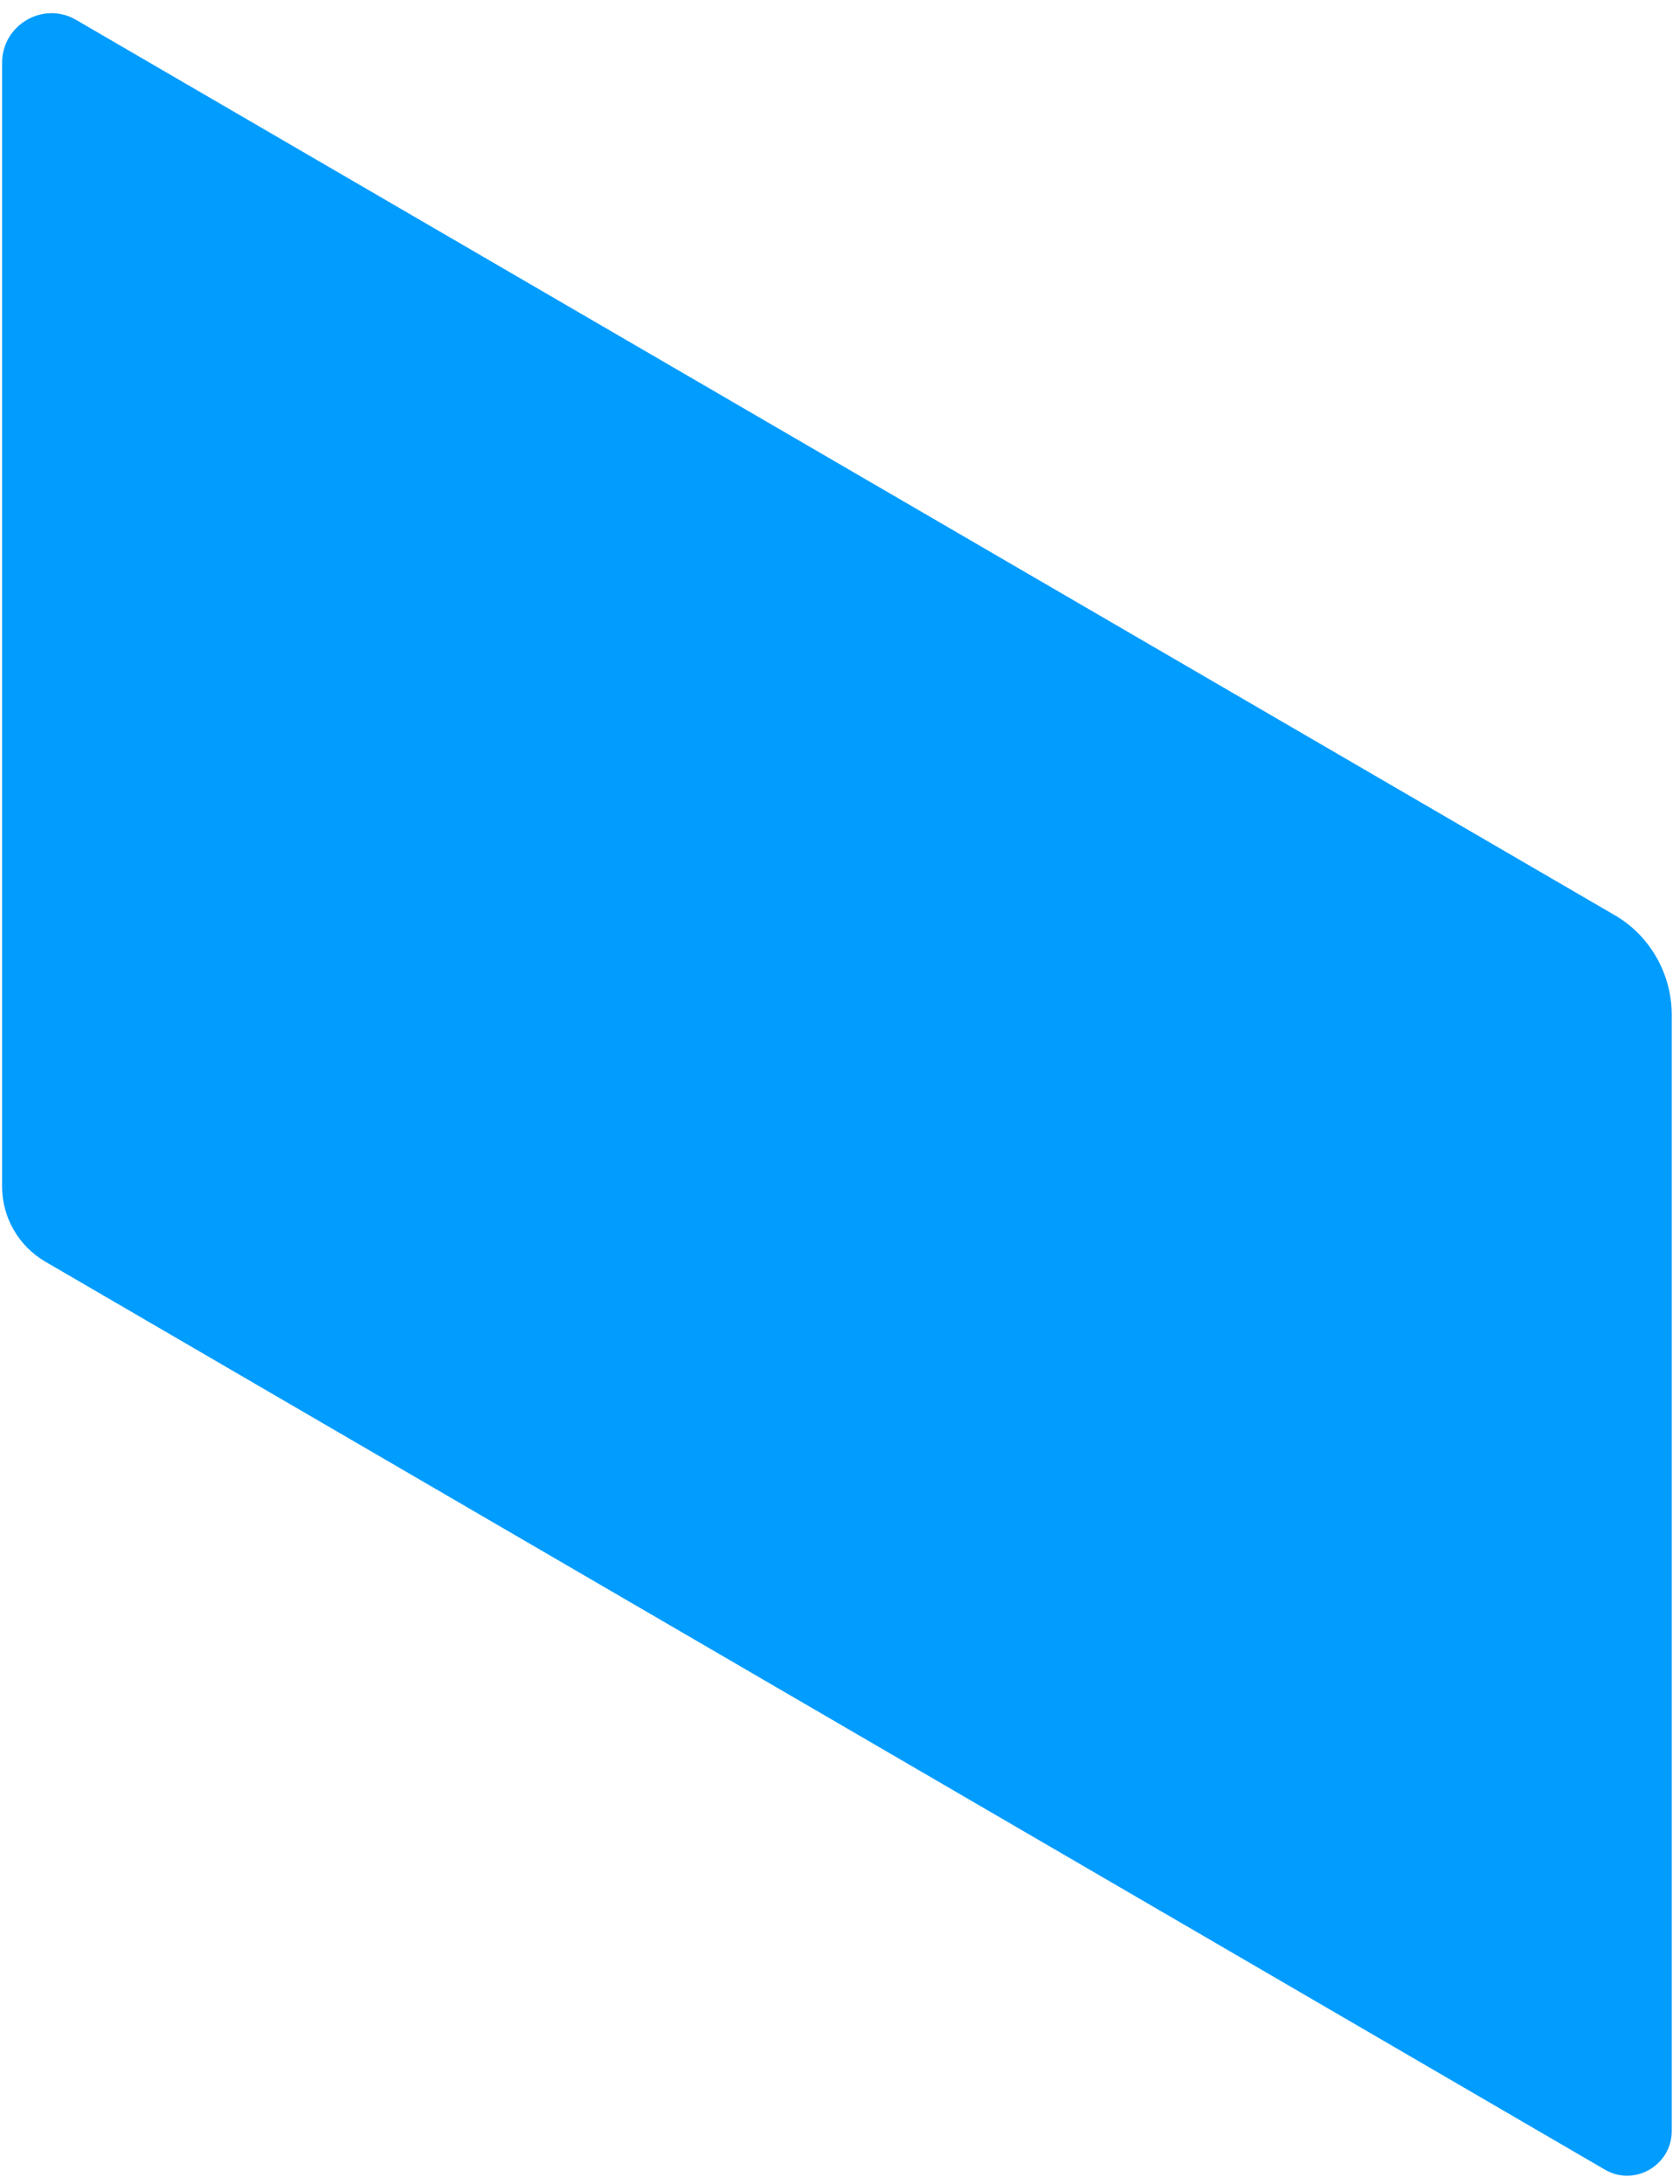 <?xml version="1.0" encoding="UTF-8" standalone="no"?><svg width='110' height='143' viewBox='0 0 110 143' fill='none' xmlns='http://www.w3.org/2000/svg'>
<path d='M0.138 4.112V77.691C0.138 79.721 1.223 81.594 2.967 82.609L105.08 142.058C107.018 143.19 109.459 141.785 109.459 139.521V66.449C109.459 63.756 108.025 61.258 105.739 59.931L4.982 1.302C2.85 0.053 0.138 1.614 0.138 4.112Z' fill='#009CFE'/>
</svg>
